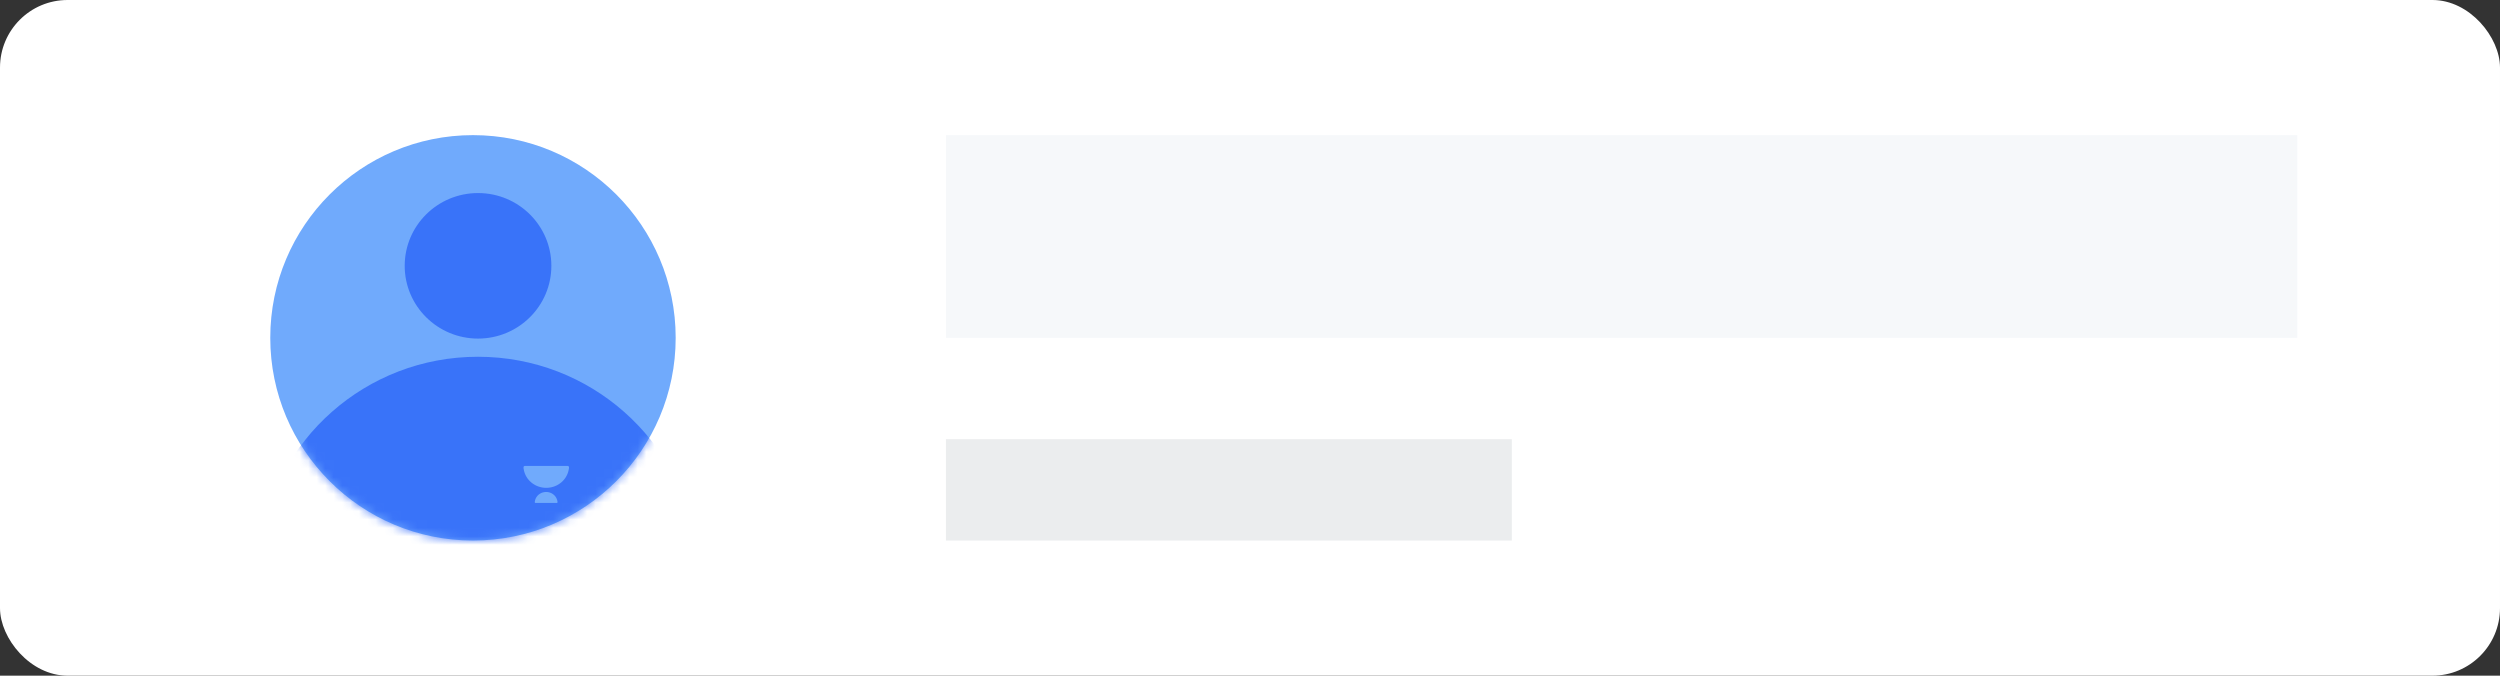 <svg width="296" height="80" fill="none" xmlns="http://www.w3.org/2000/svg"><rect width="100%" height="100%" fill="#333333" stroke="none"/><rect width="296" height="80" rx="8" fill="#fff"/><path fill="#F6F8FA" d="M112 16h160v24H112z"/><path fill="#EBEDEE" d="M112 52h67v12h-67z"/><path d="M80 40c0 13.255-10.745 24-24 24S32 53.255 32 40s10.745-24 24-24 24 10.745 24 24z" fill="#70AAFC"/><mask id="a" maskUnits="userSpaceOnUse" x="32" y="16" width="48" height="48"><path d="M80 40c0 13.255-10.745 24-24 24S32 53.255 32 40s10.745-24 24-24 24 10.745 24 24z" fill="#F0F5F6"/></mask><g mask="url(#a)"><path d="M65.282 31.473c0 4.758-3.888 8.616-8.683 8.616-4.796 0-8.683-3.858-8.683-8.616 0-4.758 3.887-8.616 8.683-8.616 4.795 0 8.683 3.858 8.683 8.616zM56.594 42.24c-13.284 0-24.245 9.866-25.847 22.616h51.694C80.838 52.106 69.877 42.24 56.594 42.24z" opacity=".8" fill="#2C65F8"/><path d="M62.013 55.576c.203 1.236 1.318 2.182 2.664 2.182 1.331 0 2.437-.927 2.656-2.145.028-.114.04-.206.037-.284 0-.09-.067-.16-.16-.16h-5.064c-.093 0-.16.07-.16.16v.006a.958.958 0 00.027.24zm3.983 3.766c-.102-.618-.66-1.091-1.332-1.091-.666 0-1.219.463-1.328 1.072a.504.504 0 00-.018.142c0 .045.033.08.08.08h2.532c.046 0 .08-.035.08-.08a.482.482 0 00-.014-.123z" fill="#70AAFC"/></g></svg>